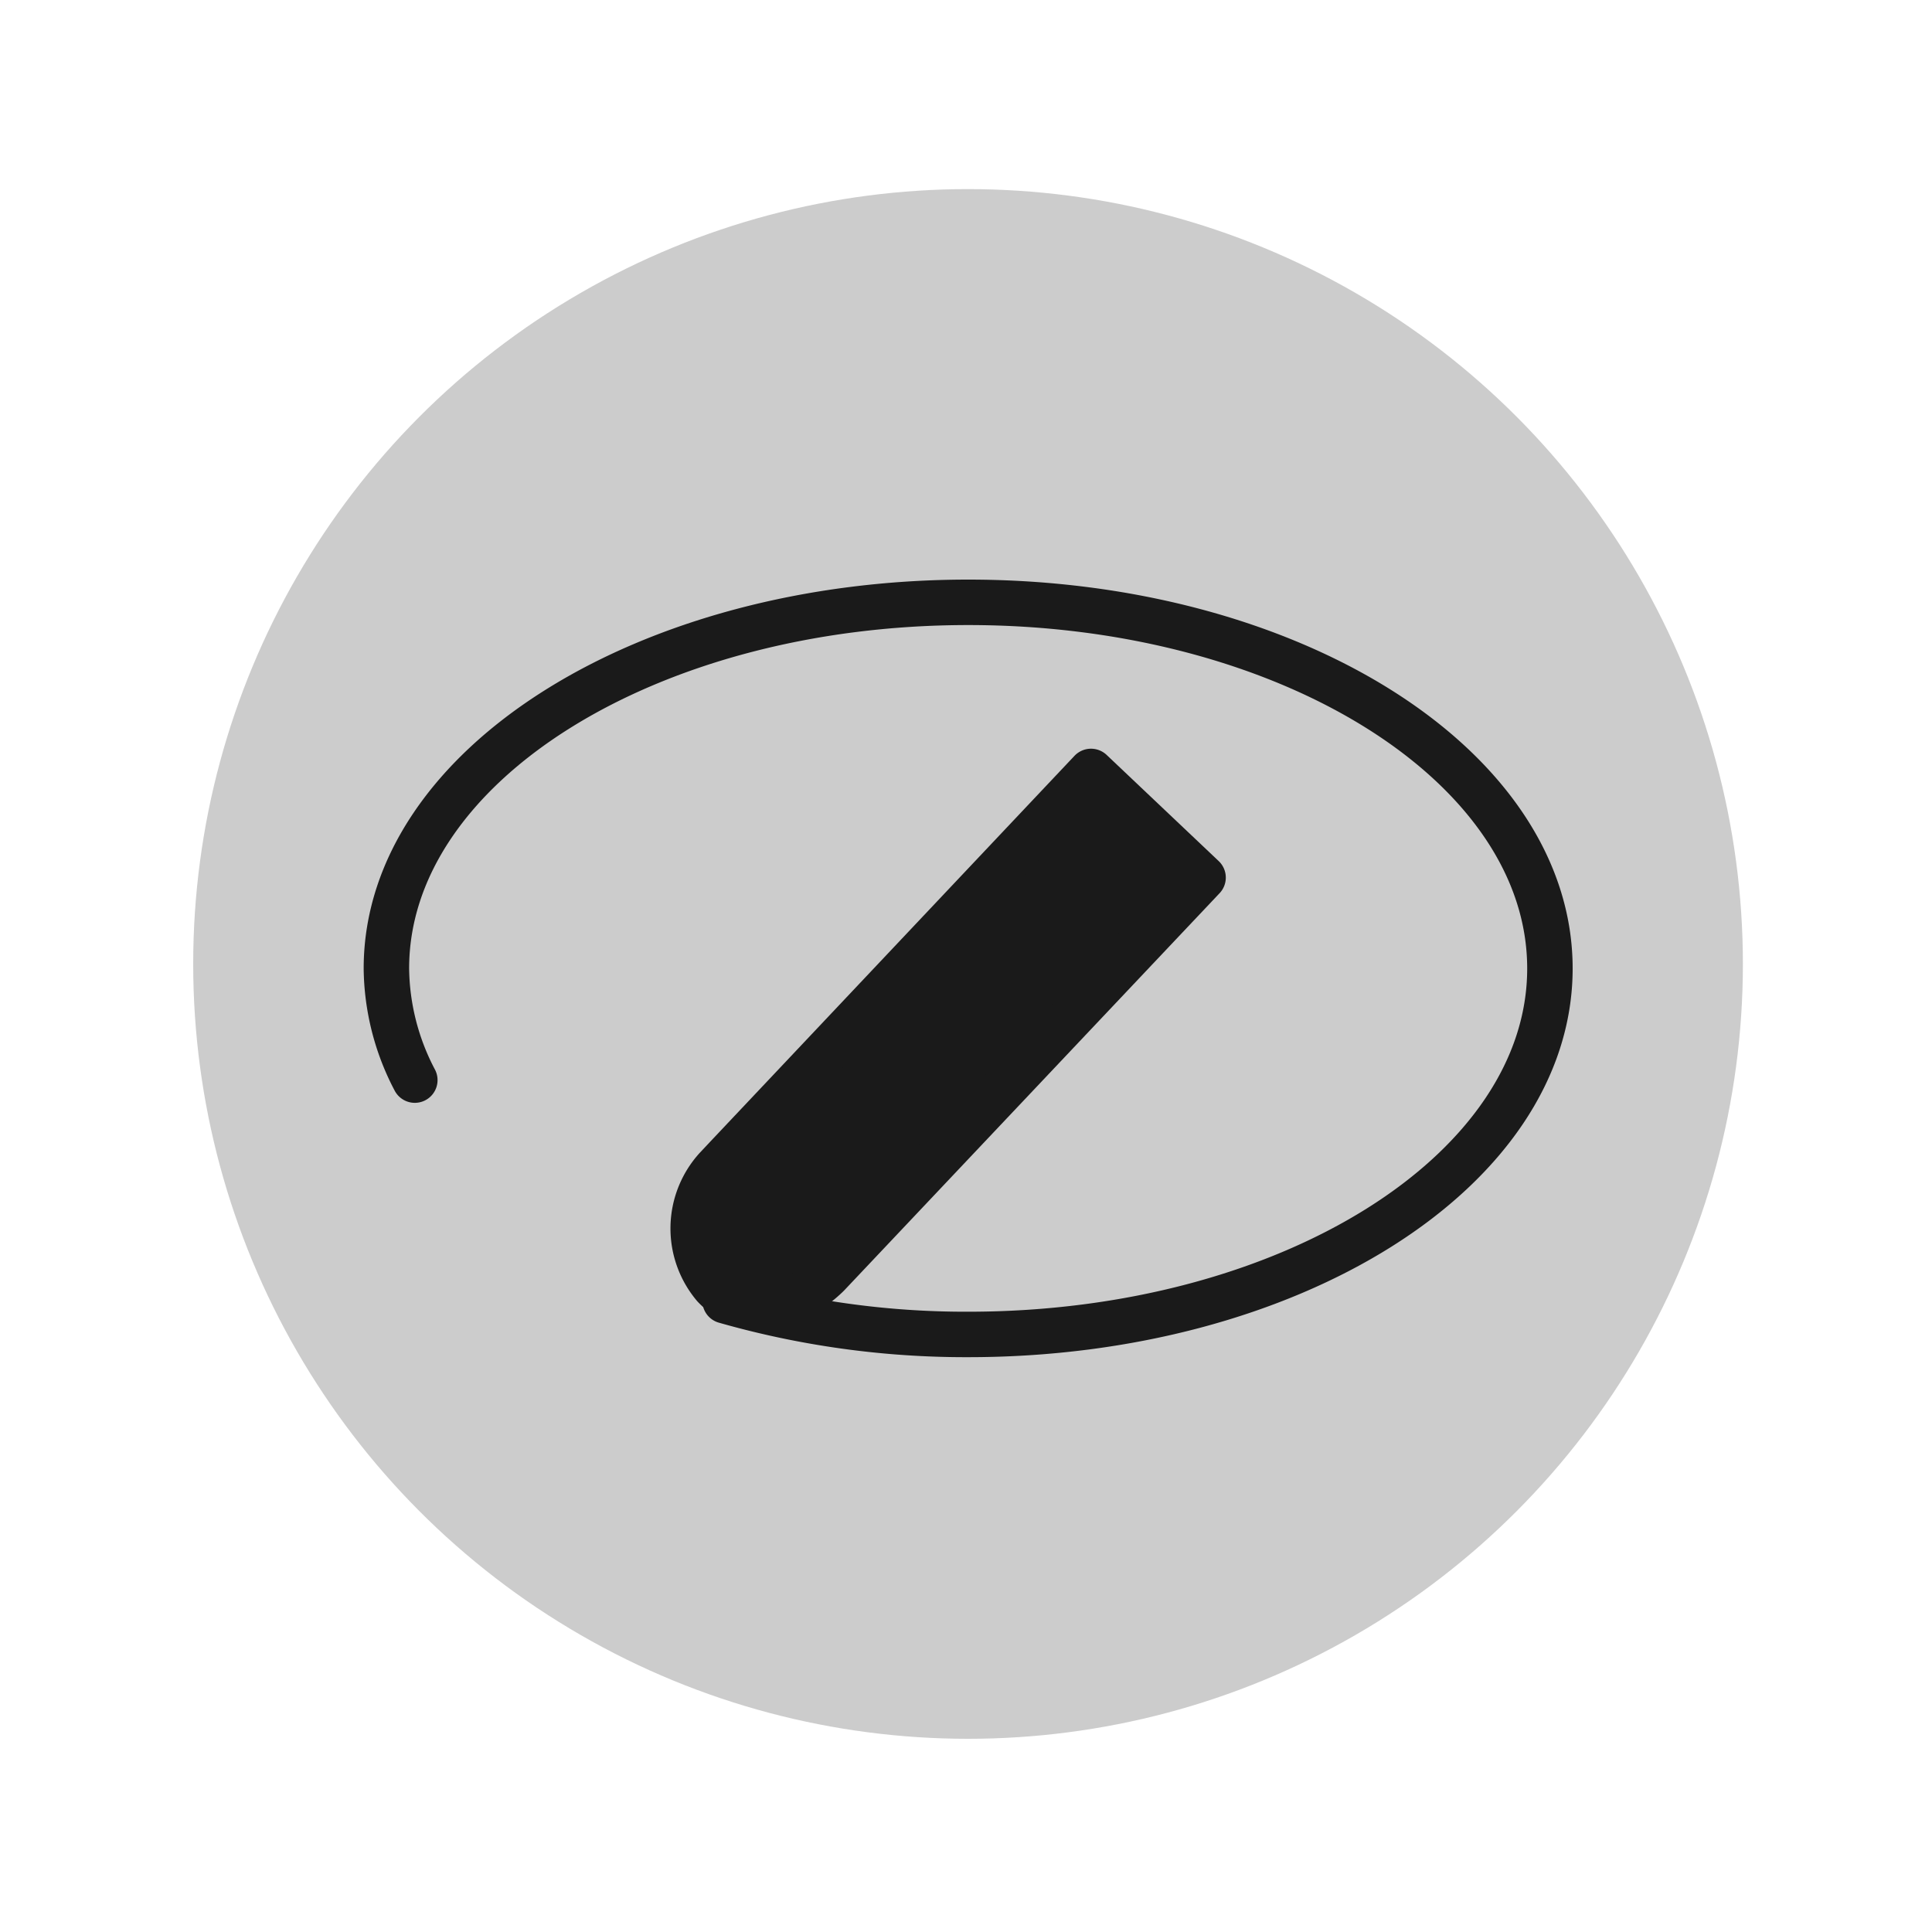 <svg id="Layer_1" data-name="Layer 1" xmlns="http://www.w3.org/2000/svg" viewBox="0 0 85 85"><defs><style>.cls-1,.cls-3{fill:none;}.cls-2{fill:#ccc;}.cls-3,.cls-4{stroke:#1a1a1a;stroke-linecap:round;stroke-linejoin:round;stroke-width:2px;}.cls-4{fill:#1a1a1a;}</style></defs><rect class="cls-1" x="0.07" y="0.01" width="84.89" height="85.06"/><circle class="cls-2" cx="42.59" cy="42.41" r="34.09"/><path class="cls-3" d="M18.25,47.52A10.75,10.75,0,0,1,17,42.61c0-8.9,11.46-16.11,25.6-16.11s25.59,7.21,25.59,16.11-11.46,16.1-25.59,16.1A38.54,38.54,0,0,1,31.9,57.23"/><path class="cls-4" d="M52.93,38.61,36.42,56.08c-1.58,1.56-3.76,1.83-5,.5a3.94,3.94,0,0,1,.09-5.17l.46-.49L46.31,35.73,48,33.94Z"/></svg>